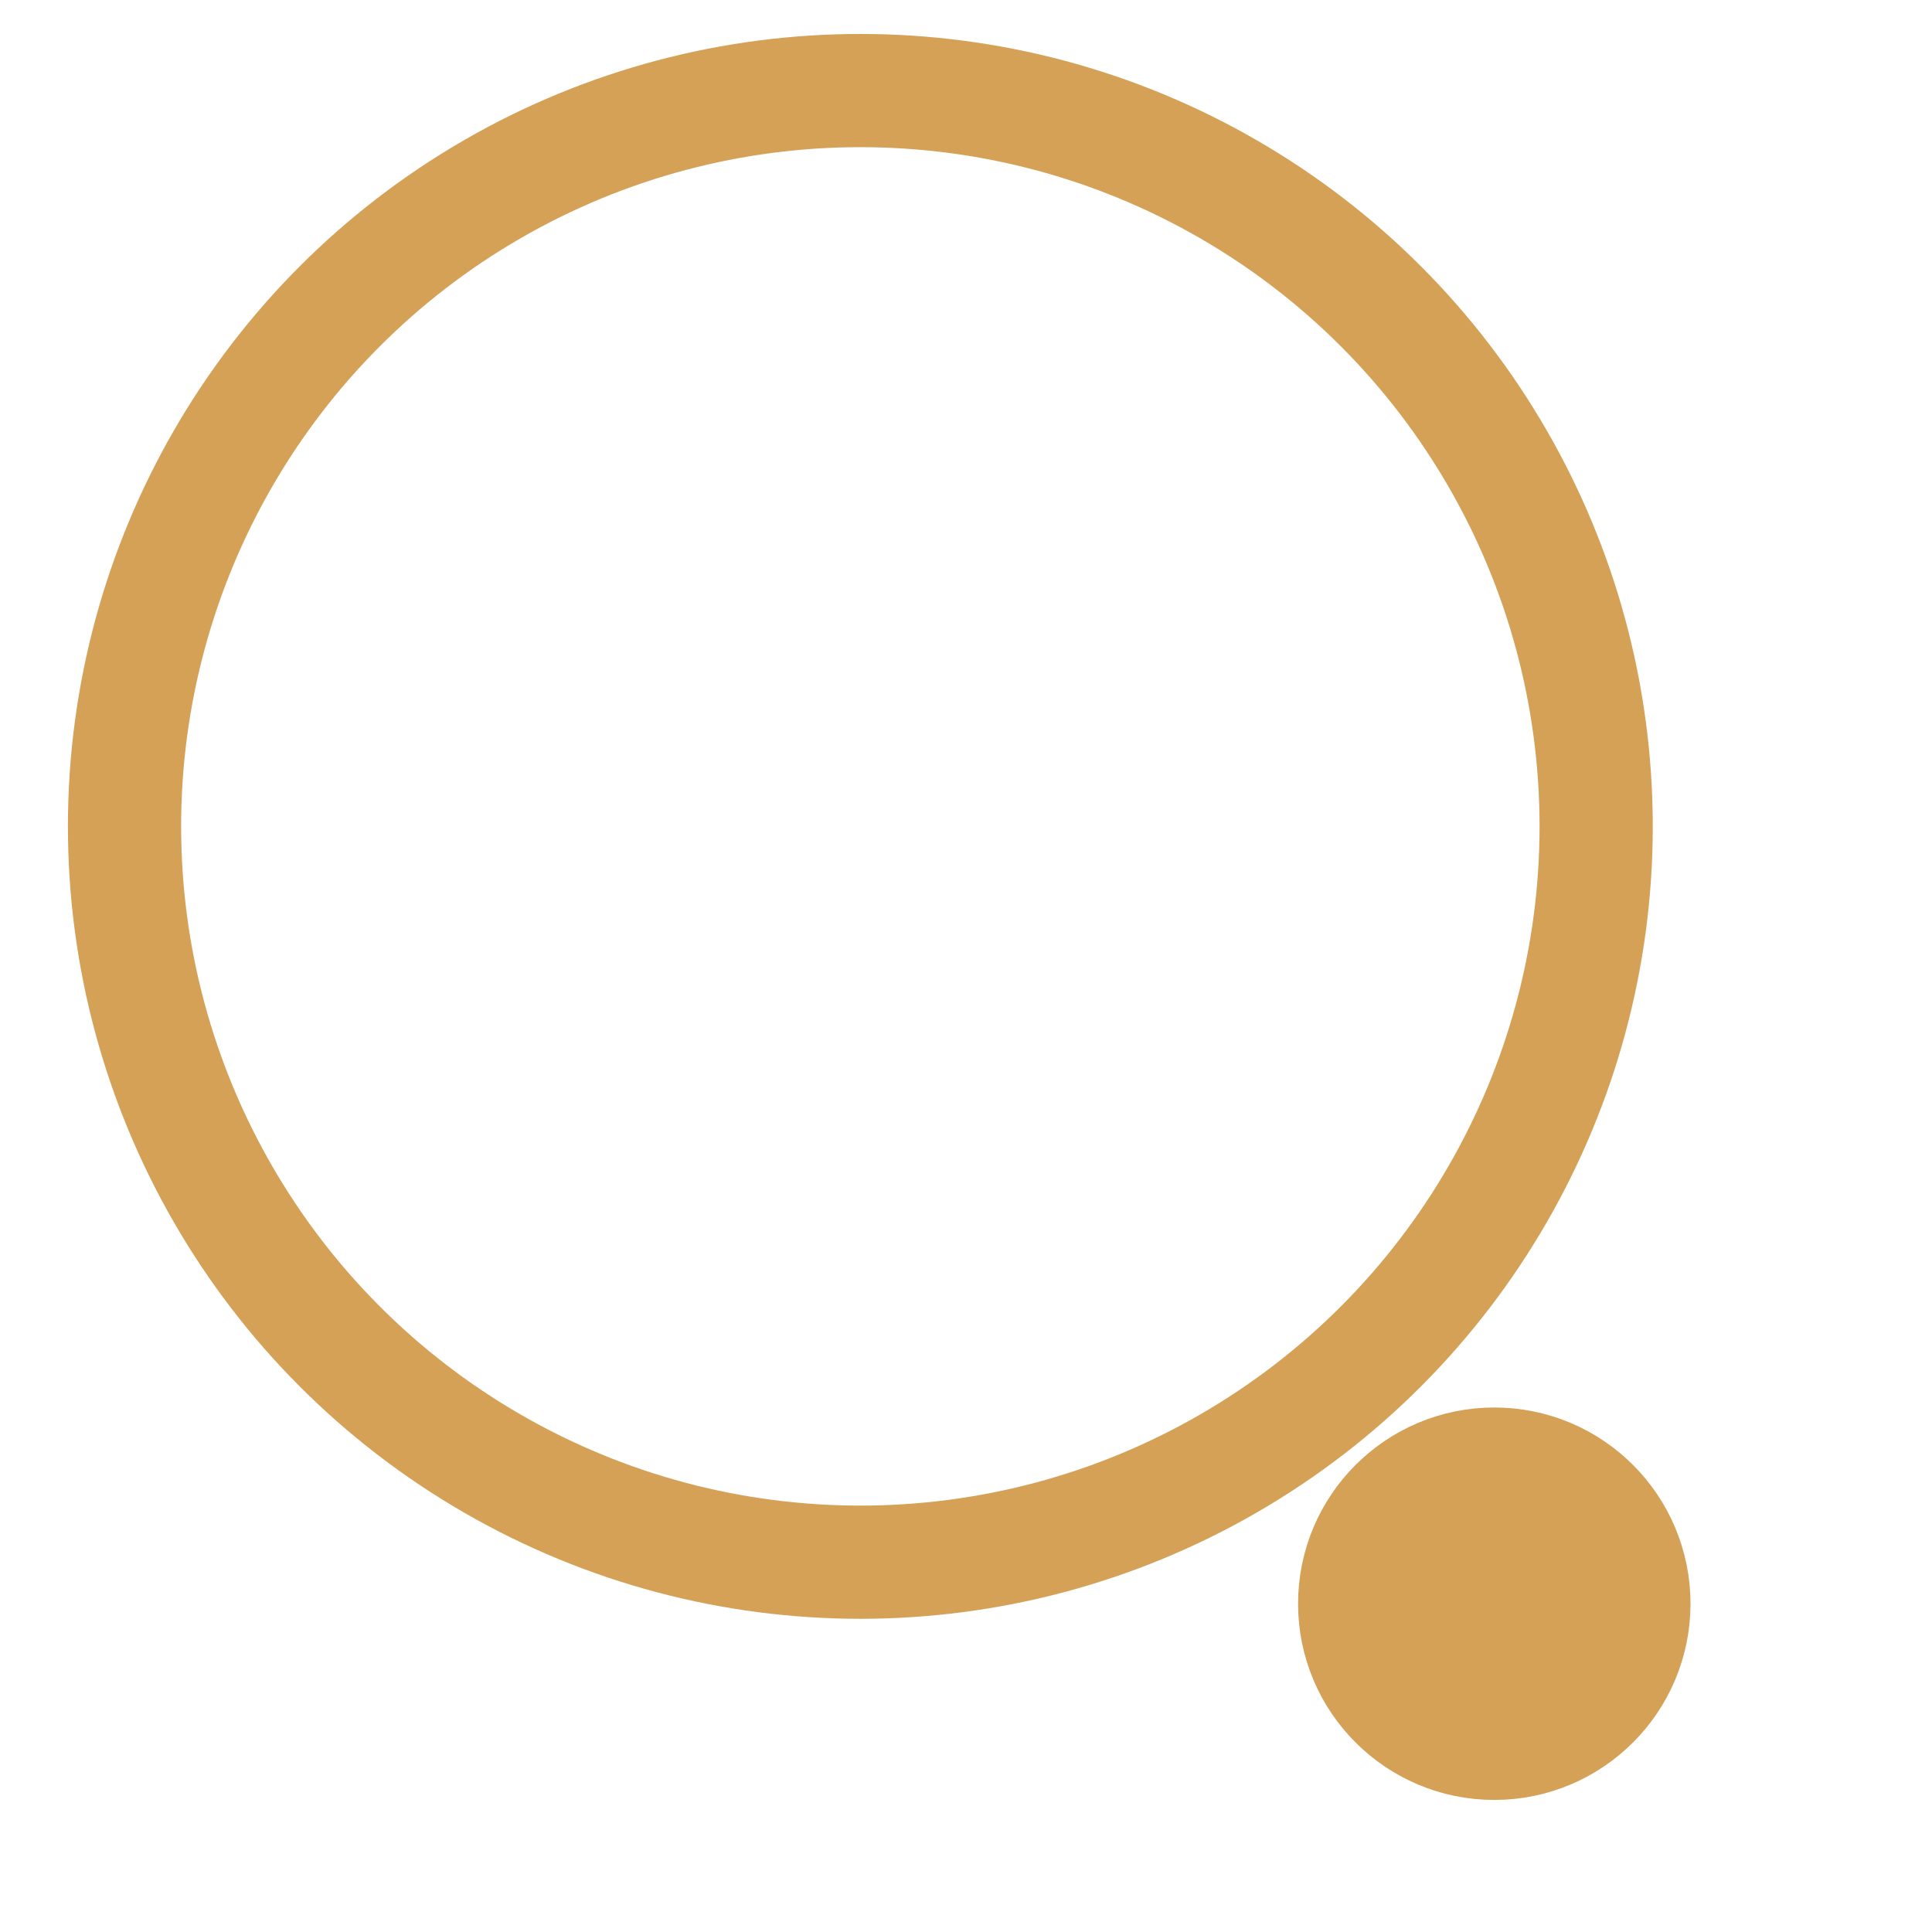 <?xml version="1.0" encoding="utf-8"?>
<!-- Generator: Adobe Illustrator 28.0.0, SVG Export Plug-In . SVG Version: 6.00 Build 0)  -->
<svg version="1.1" id="Layer_1" xmlns="http://www.w3.org/2000/svg" xmlns:xlink="http://www.w3.org/1999/xlink" x="0px" y="0px"
	 viewBox="0 0 512 512" style="enable-background:new 0 0 512 512;" xml:space="preserve">
<style type="text/css">
	.st0{fill:none;stroke:#D4A157;stroke-width:30;stroke-miterlimit:10;}
	.st1{fill:#D4A157;stroke:#D4A157;stroke-width:30;stroke-miterlimit:10;}
</style>
<circle class="st0" cx="228" cy="219" r="195"/>
<circle class="st1" cx="396" cy="425" r="37"/>
</svg>
